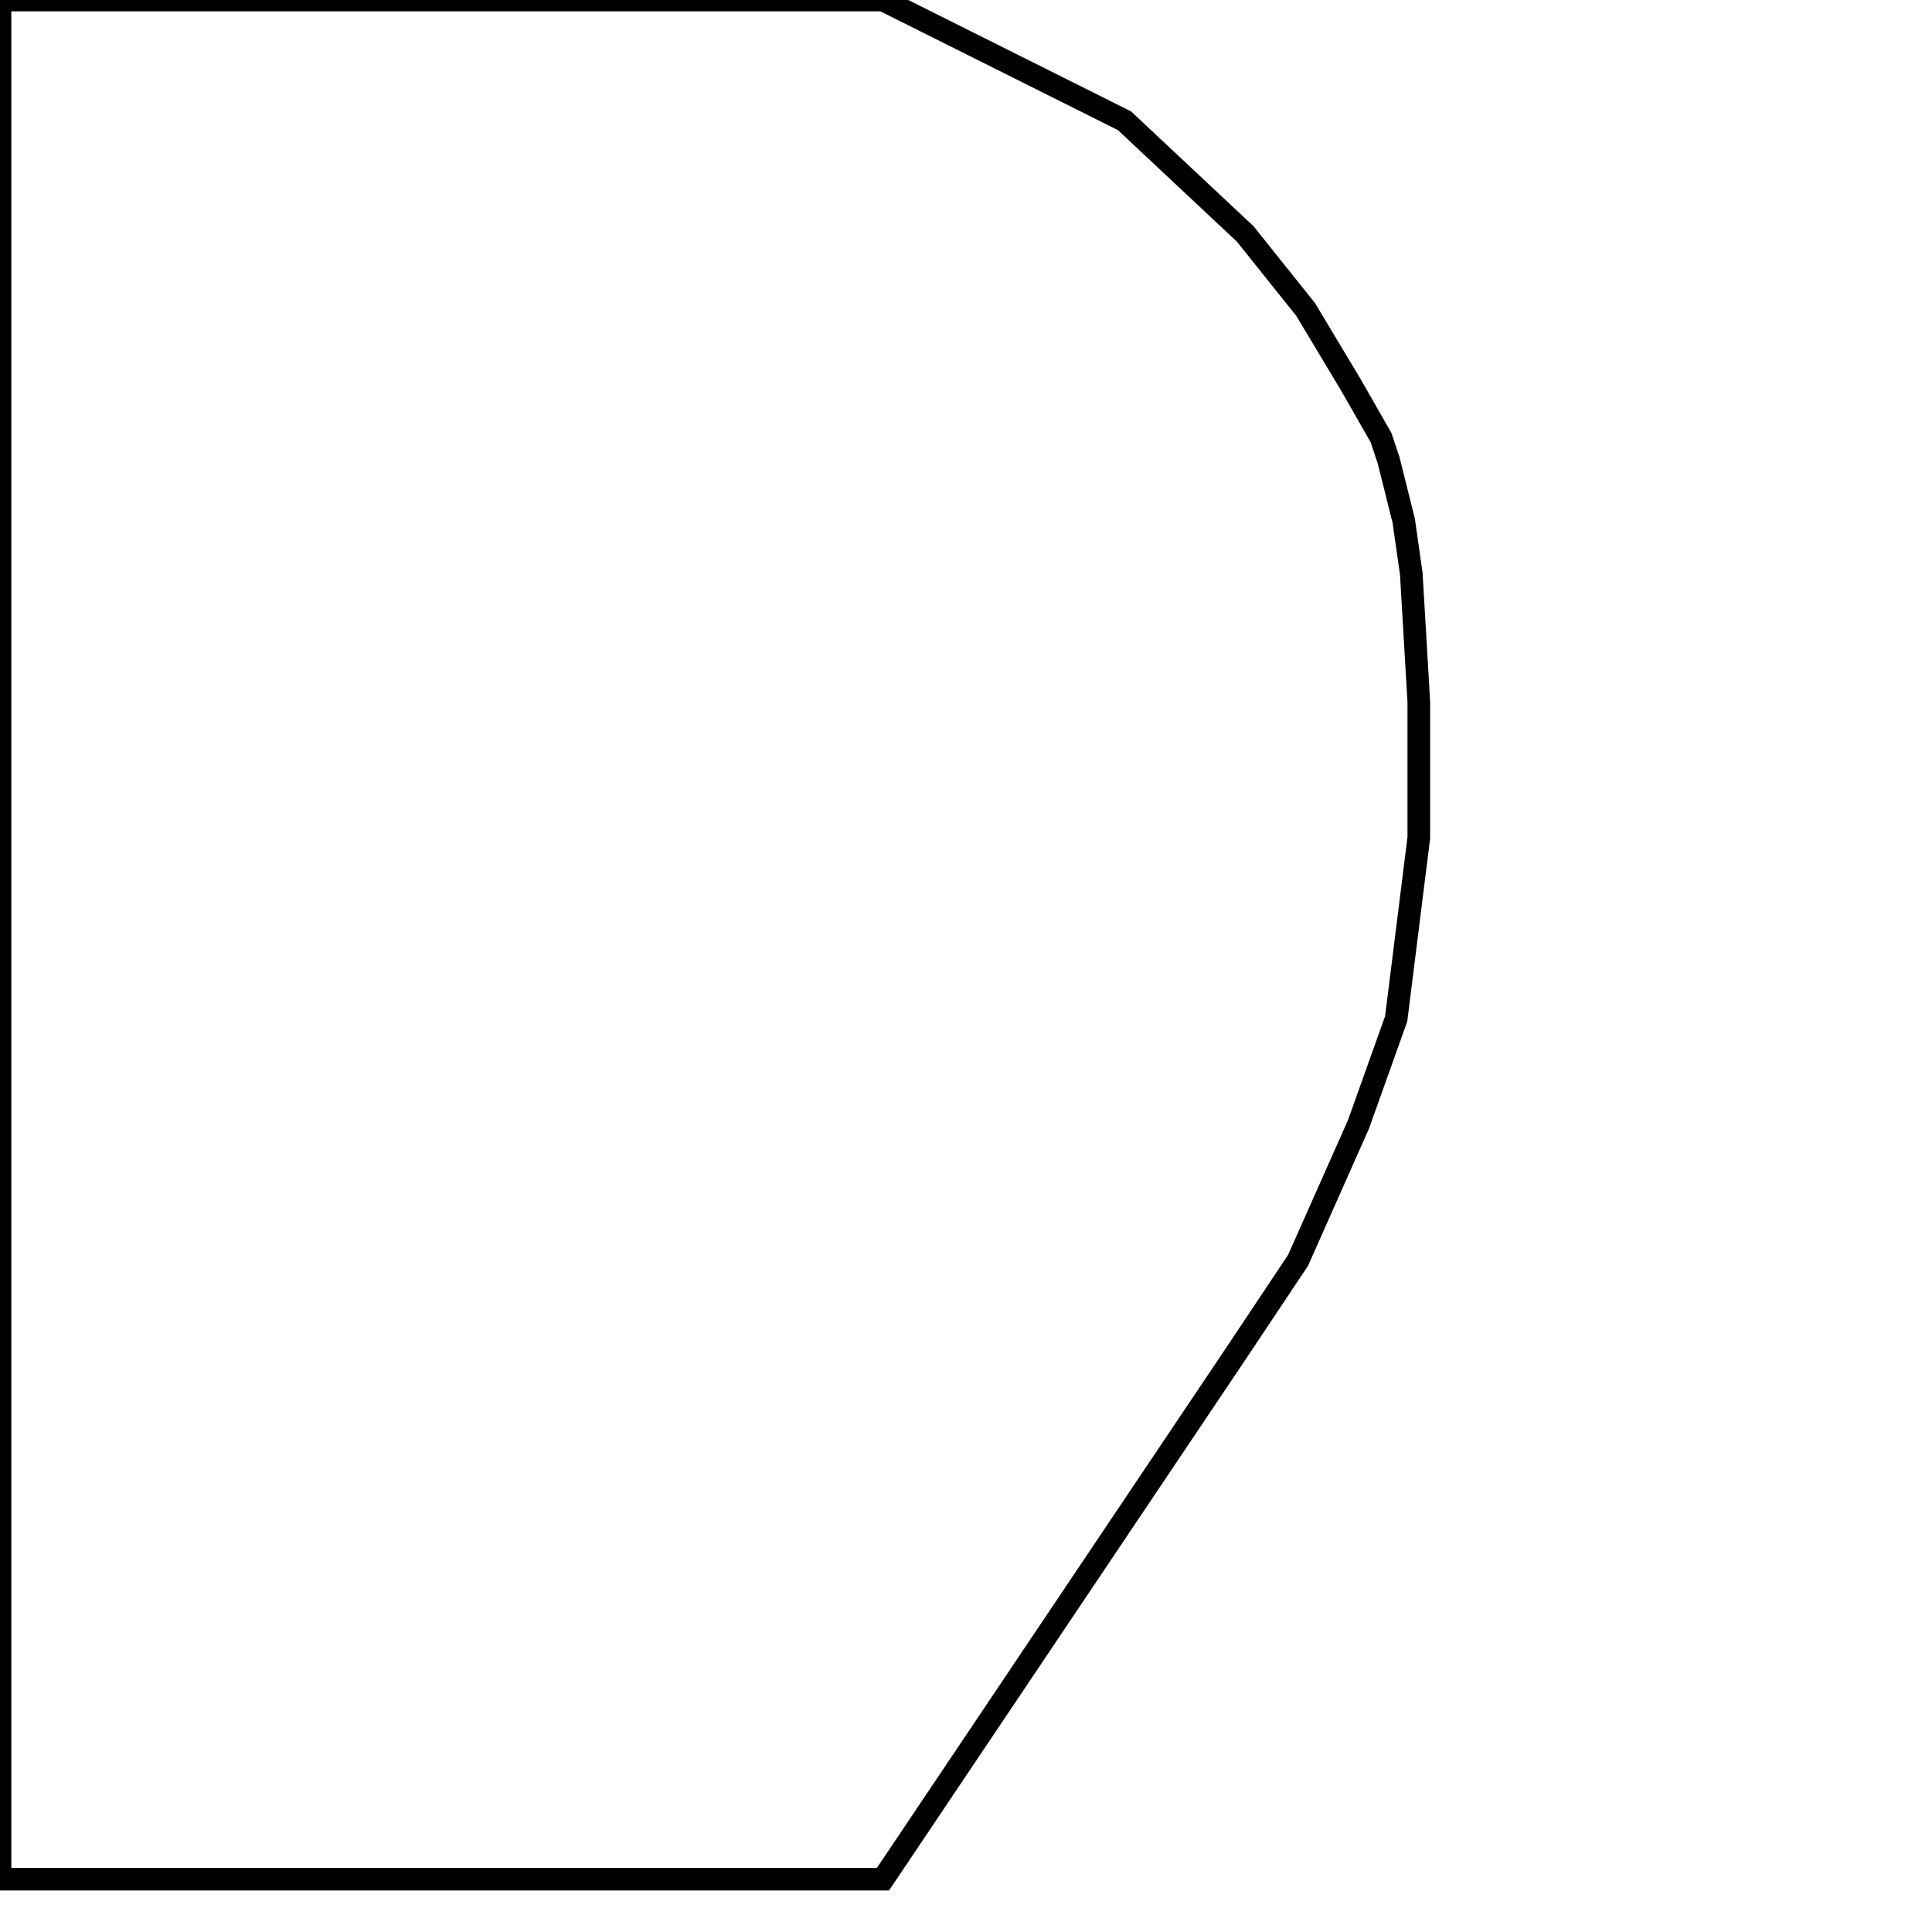 <svg width="256" height="256" xmlns="http://www.w3.org/2000/svg" fill-opacity="0" stroke="black" stroke-width="3" ><path d="M117 0 149 16 165 31 173 41 179 51 183 58 184 61 186 69 187 76 188 93 188 111 185 135 180 149 172 167 164 179 117 249 0 249 0 0 117 0 "/></svg>